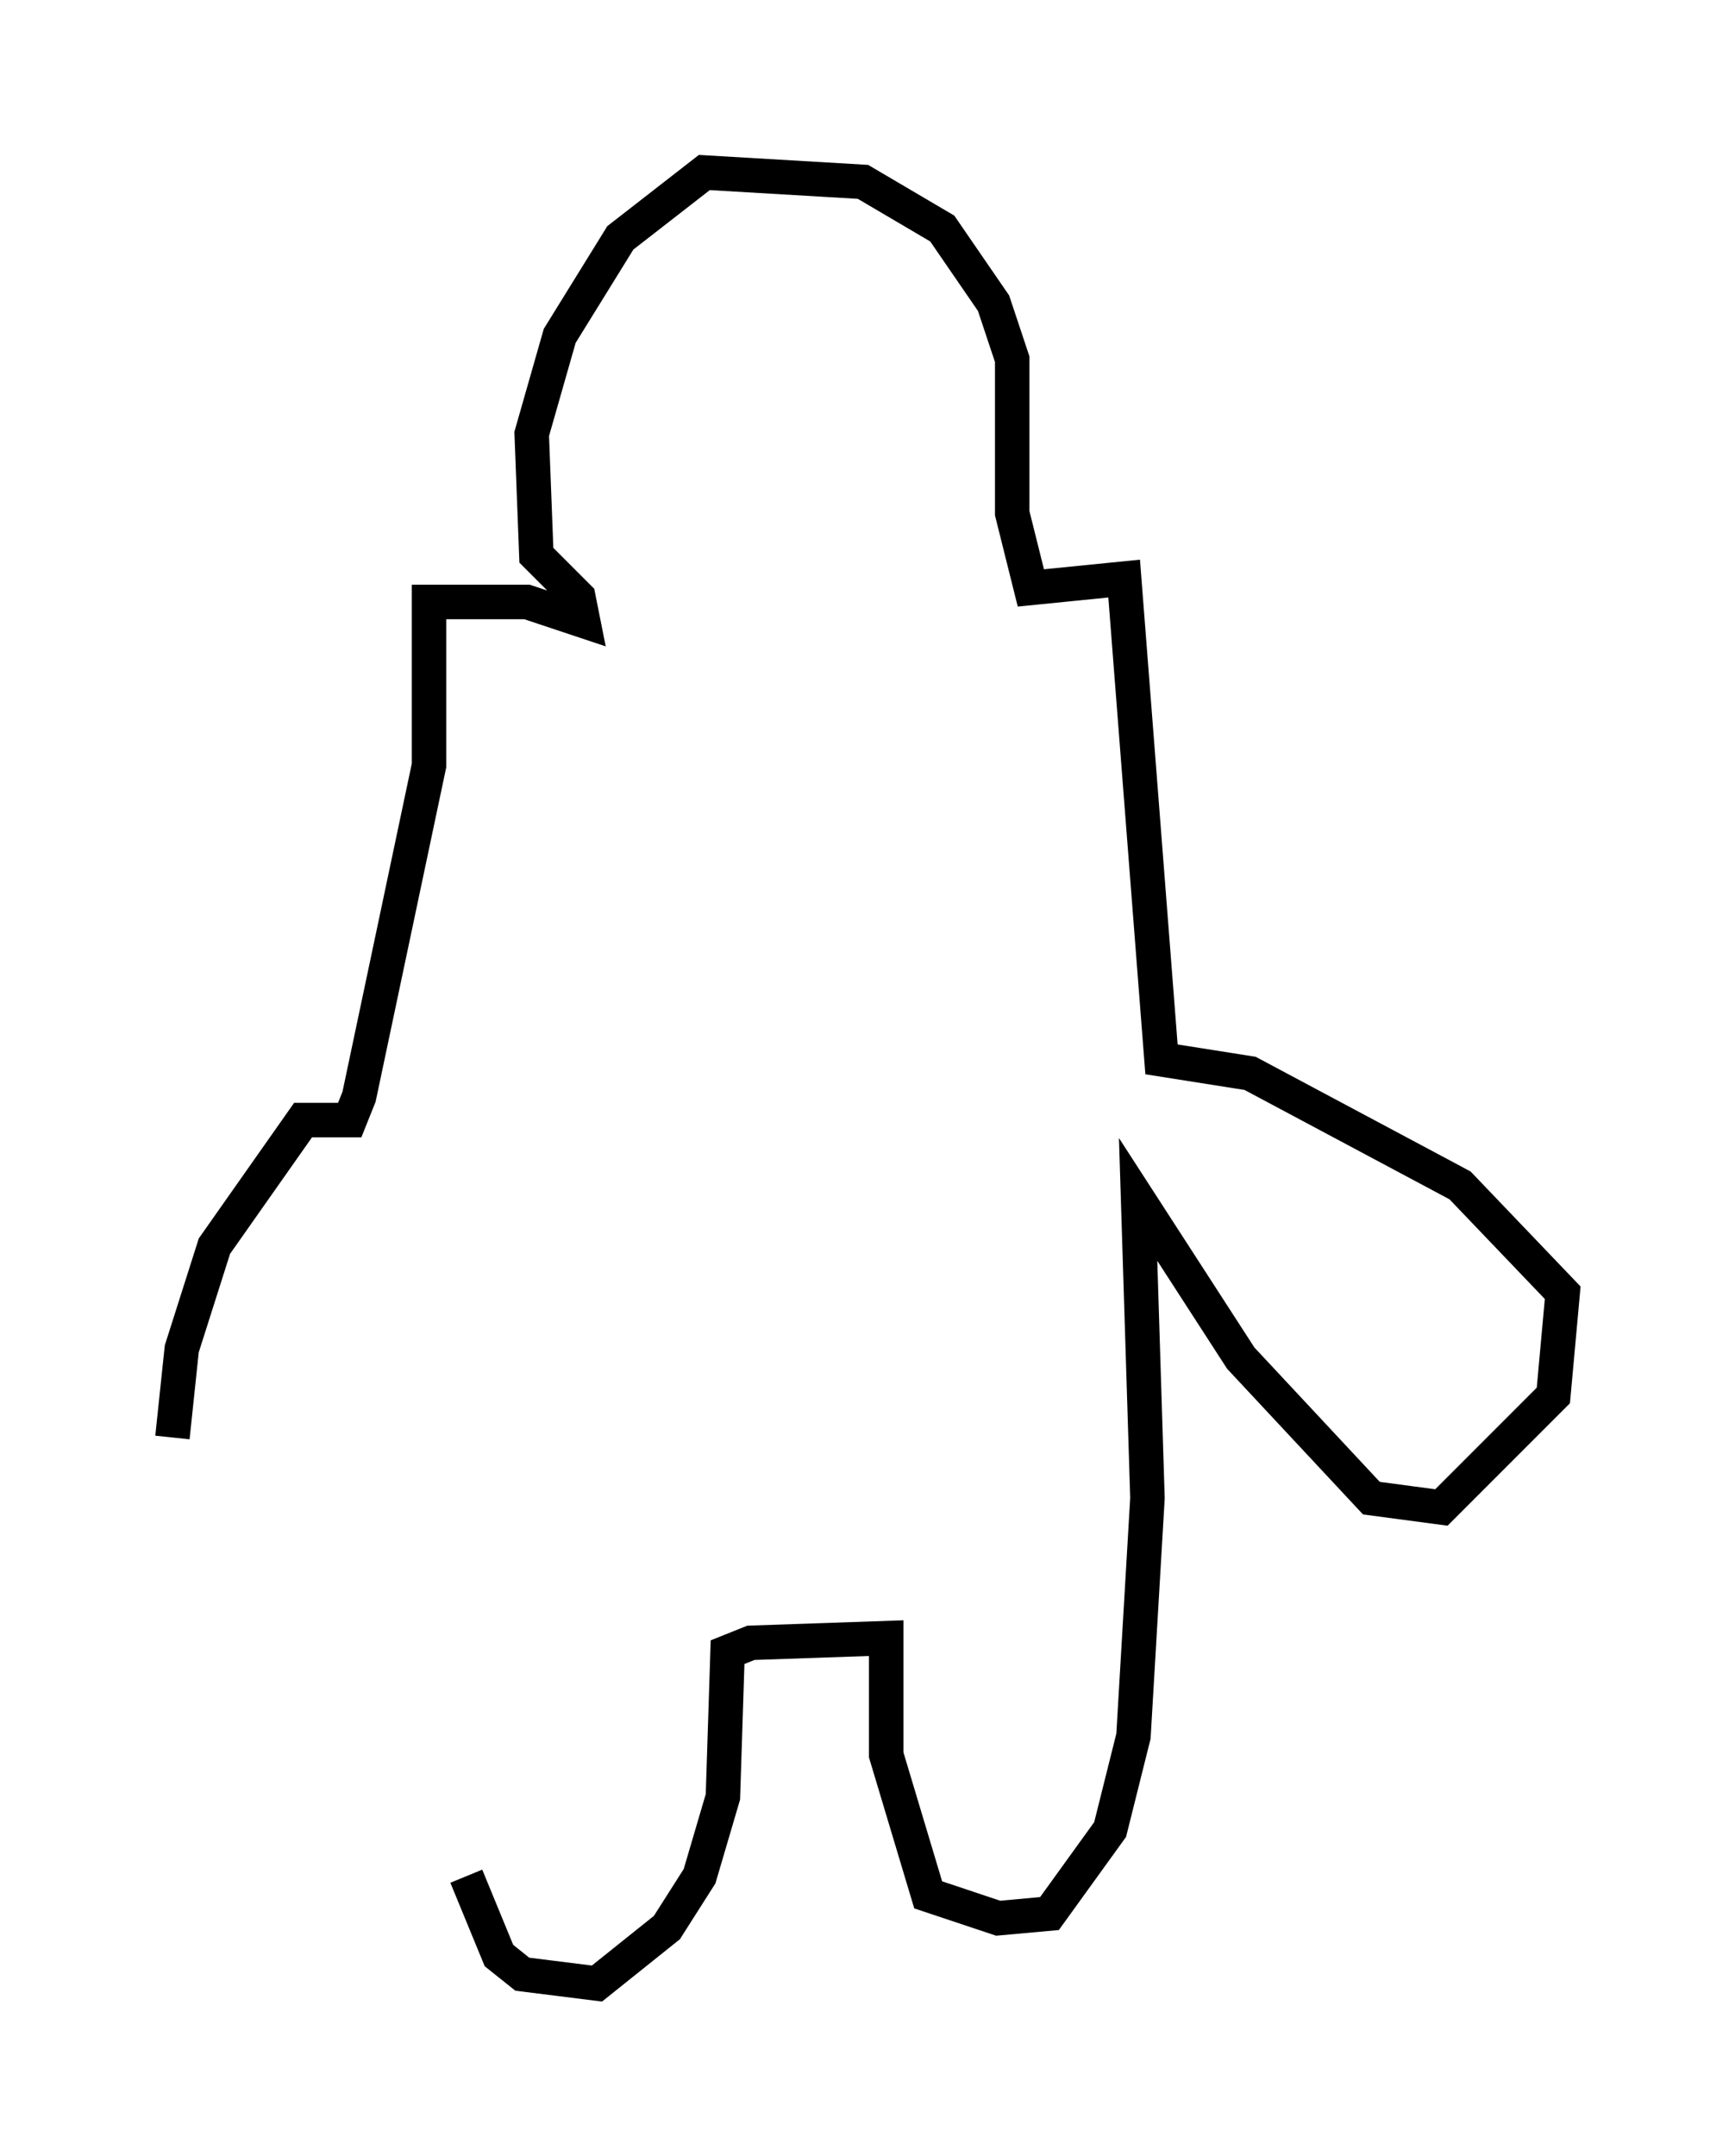 <?xml version="1.0" encoding="utf-8" ?>
<svg baseProfile="full" height="62.503" version="1.1" width="50.324" xmlns="http://www.w3.org/2000/svg" xmlns:ev="http://www.w3.org/2001/xml-events" xmlns:xlink="http://www.w3.org/1999/xlink"><defs /><rect fill="white" height="62.503" width="50.324" x="0" y="0" /><path d="M13.931, 48.572 m-0.406, 5.819 l0.947, 2.3 0.677, 0.541 l2.165, 0.271 2.03, -1.624 l0.947, -1.488 0.677, -2.3 l0.135, -4.195 0.677, -0.271 l3.924, -0.135 0.0, 3.383 l1.218, 4.059 2.03, 0.677 l1.488, -0.135 1.759, -2.436 l0.677, -2.706 0.406, -6.901 l-0.271, -8.66 2.977, 4.601 l3.789, 4.059 2.03, 0.271 l3.248, -3.248 0.271, -2.977 l-2.977, -3.112 -6.089, -3.248 l-2.571, -0.406 -1.083, -13.938 l-2.706, 0.271 -0.541, -2.165 l0.0, -4.465 -0.541, -1.624 l-1.488, -2.165 -2.3, -1.353 l-4.601, -0.271 -2.436, 1.894 l-1.759, 2.842 -0.812, 2.842 l0.135, 3.518 1.218, 1.218 l0.135, 0.677 -1.624, -0.541 l-2.842, 0.0 0.0, 4.736 l-2.03, 9.607 -0.271, 0.677 l-1.353, 0.0 -2.571, 3.654 l-0.947, 2.977 -0.271, 2.571 " fill="none" stroke="black" stroke-width="1" /></svg>